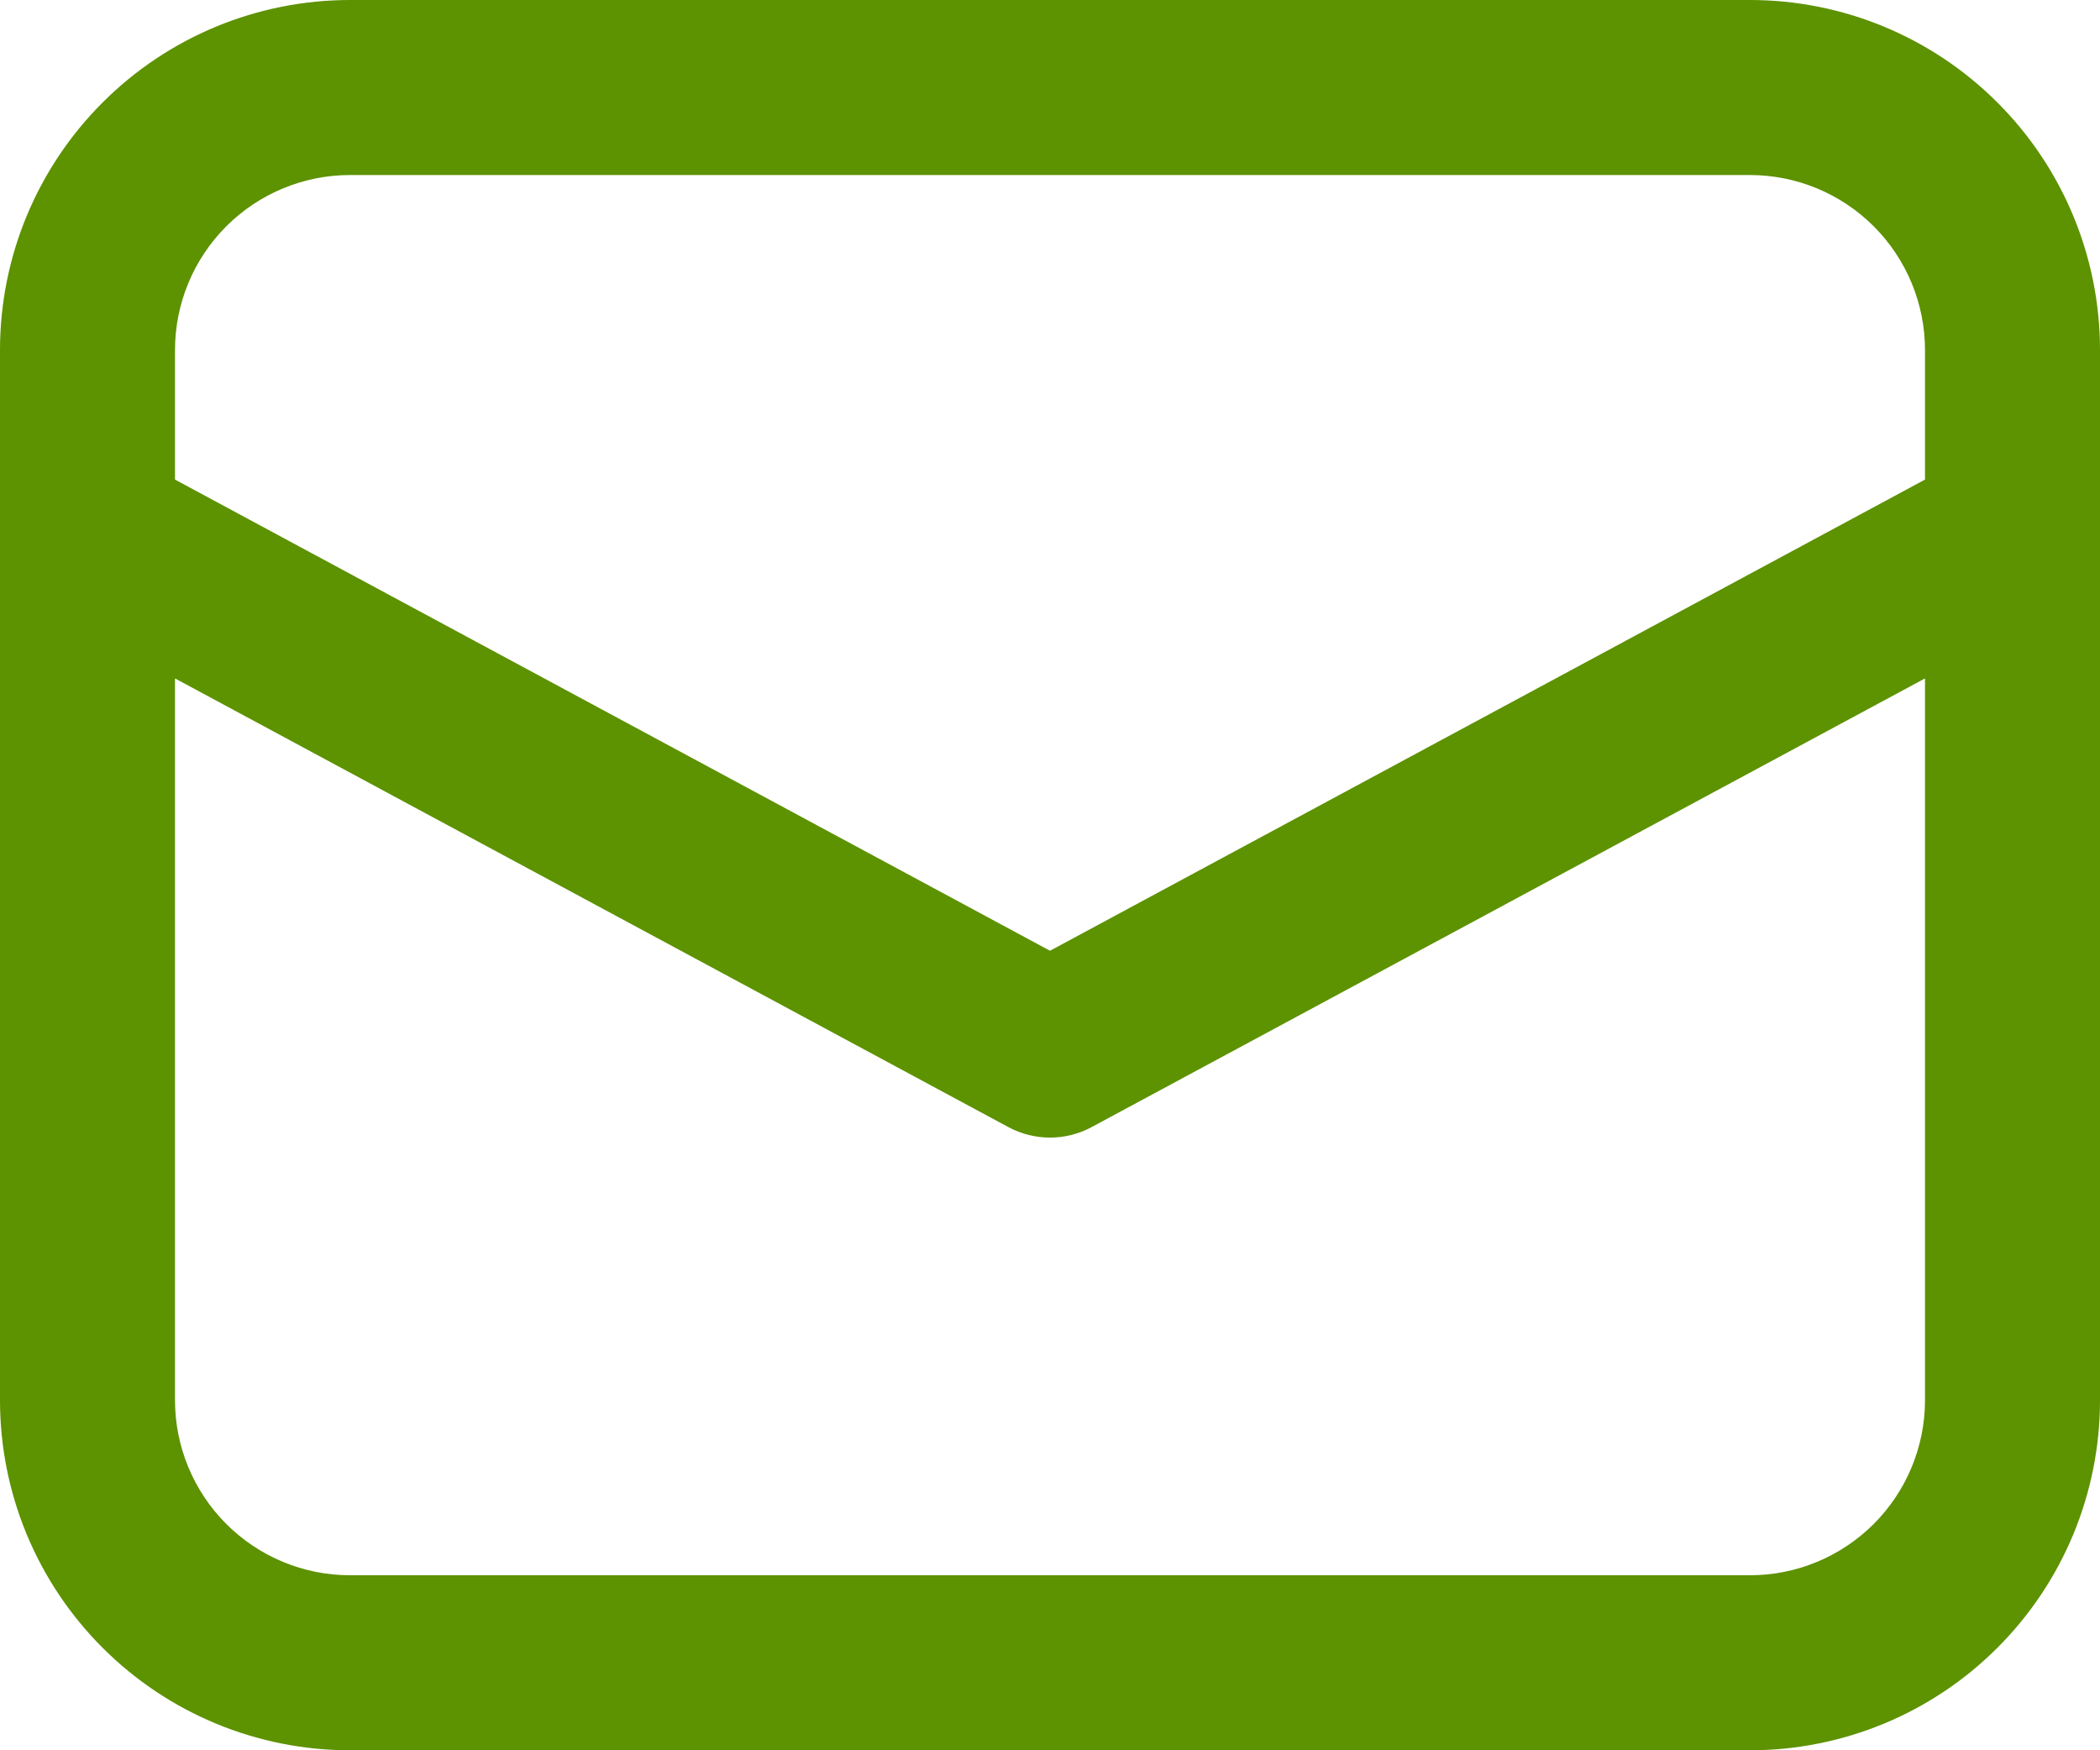 <svg width="24" height="20" viewBox="0 0 24 20" fill="none" xmlns="http://www.w3.org/2000/svg">
<path d="M0 6.076V16C0 17.061 0.421 18.078 1.172 18.828C1.922 19.579 2.939 20 4 20H20C21.061 20 22.078 19.579 22.828 18.828C23.579 18.078 24 17.061 24 16V4C24 2.939 23.579 1.922 22.828 1.172C22.078 0.421 21.061 0 20 0H4C2.939 0 1.922 0.421 1.172 1.172C0.421 1.922 0 2.939 0 4V6.076ZM4 2H20C20.53 2 21.039 2.211 21.414 2.586C21.789 2.961 22 3.47 22 4V5.48L12 10.864L2 5.48V4C2 3.47 2.211 2.961 2.586 2.586C2.961 2.211 3.47 2 4 2ZM2 7.752L11.526 12.88C11.672 12.958 11.835 12.999 12 12.999C12.165 12.999 12.328 12.958 12.474 12.88L22 7.752V16C22 16.53 21.789 17.039 21.414 17.414C21.039 17.789 20.53 18 20 18H4C3.47 18 2.961 17.789 2.586 17.414C2.211 17.039 2 16.53 2 16V7.752Z" fill="#5D9200"/>
</svg>
